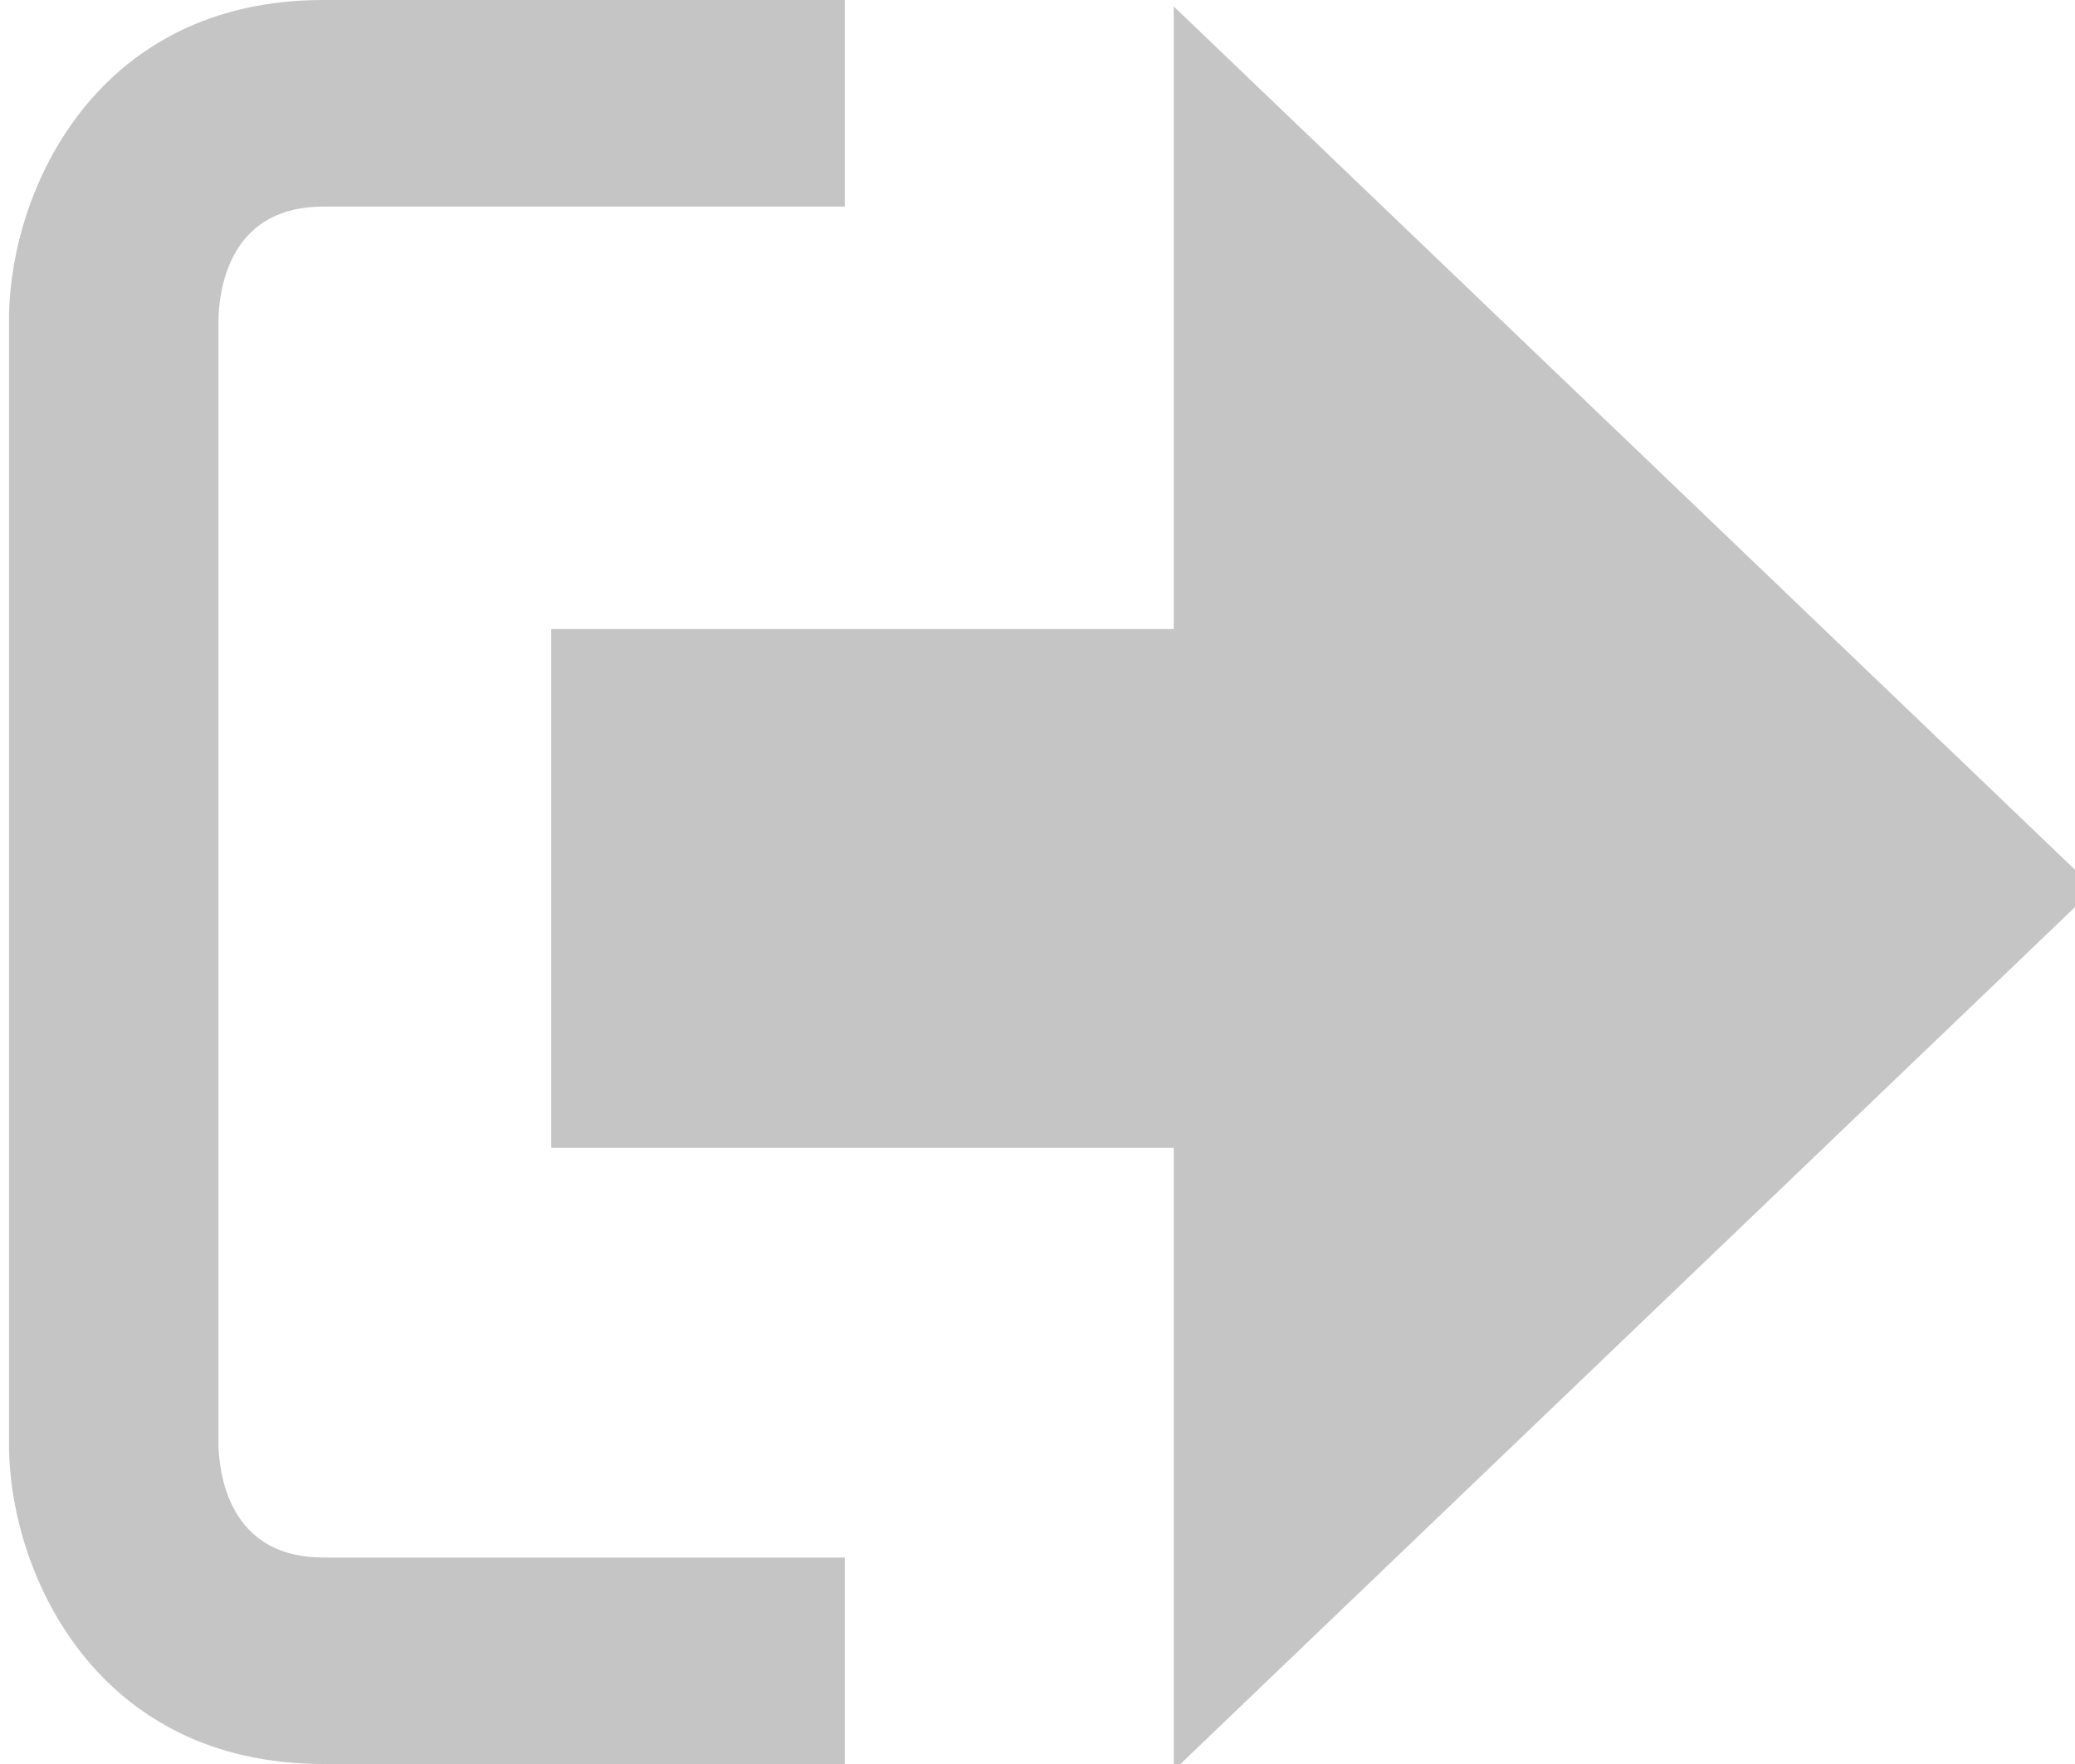 <svg width="20" height="17" xmlns="http://www.w3.org/2000/svg">
 <g>
  <title>background</title>
  <rect fill="none" id="canvas_background" height="3.062" width="3.25" y="-1" x="-1"/>
 </g>

 <g>
  <title>Layer 1</title>
  <path id="svg_1" fill="#C5C5C5" d="m20.188,8.562l-8.875,-8.5l0,6l-6,0l0,5l6,0l0,6l8.875,-8.5z"/>
  <path id="svg_2" fill="#C5C5C5" d="m2.106,13.952l0,-10.904c0.018,-0.376 0.171,-1.057 1.01,-1.057l5.027,0l0,-1.991l-5.027,0c-2.178,0 -3.004,1.81 -3.029,3.027l0,10.946c0.025,1.216 0.851,3.027 3.029,3.027l5.027,0l0,-1.99l-5.027,0c-0.839,0 -0.992,-0.683 -1.01,-1.058z"/>
 </g>
</svg>